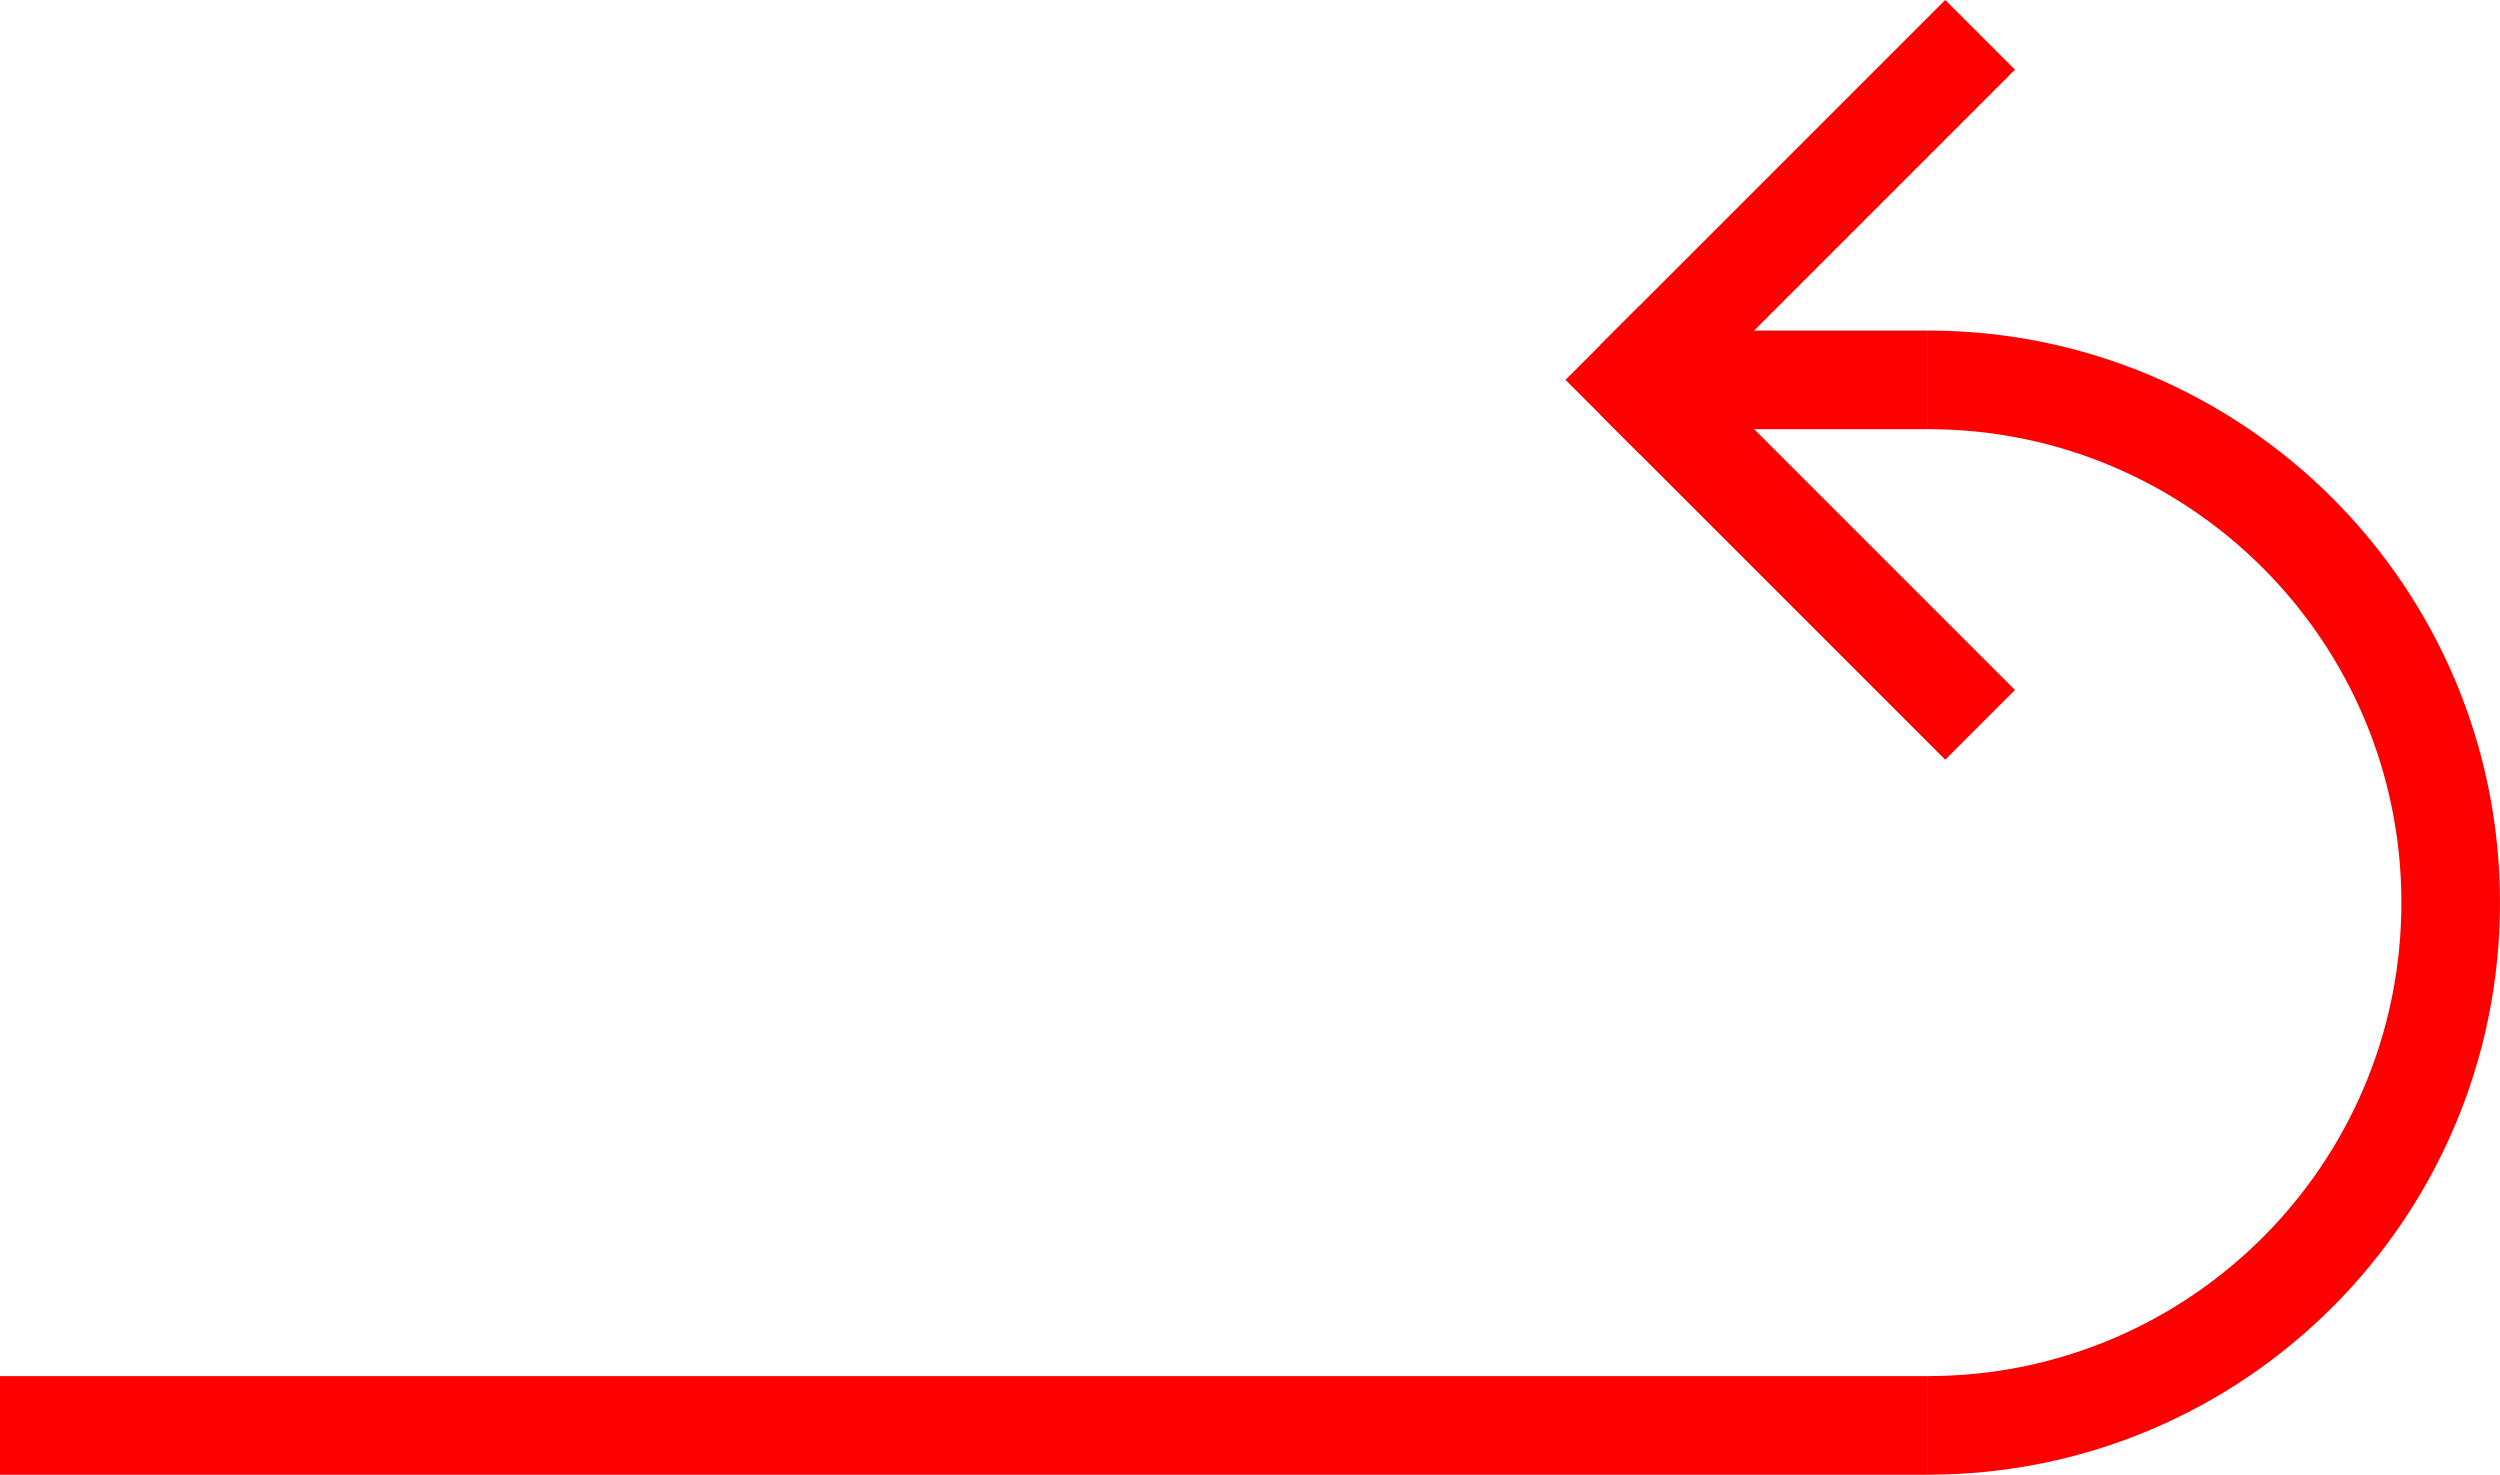<?xml version="1.0" encoding="UTF-8"?><svg id="Layer_2" xmlns="http://www.w3.org/2000/svg" viewBox="0 0 380.28 224.33"><defs><style>.cls-1{fill:none;stroke:red;stroke-miterlimit:10;stroke-width:15px;}.cls-2{fill:red;}</style></defs><g id="Layer_1-2"><line class="cls-1" y1="216.83" x2="293.26" y2="216.83"/><line class="cls-1" x1="248.72" y1="57.78" x2="301.2" y2="5.3"/><line class="cls-1" x1="301.2" y1="110.26" x2="248.72" y2="57.78"/><line class="cls-1" x1="245.75" y1="57.78" x2="293.26" y2="57.78"/><path class="cls-1" d="M293.26,57.78c43.92,0,79.52,35.6,79.52,79.52s-35.6,79.52-79.52,79.52"/><polyline class="cls-2" points="249.45 46.47 238.13 57.78 249.45 69.1"/></g></svg>